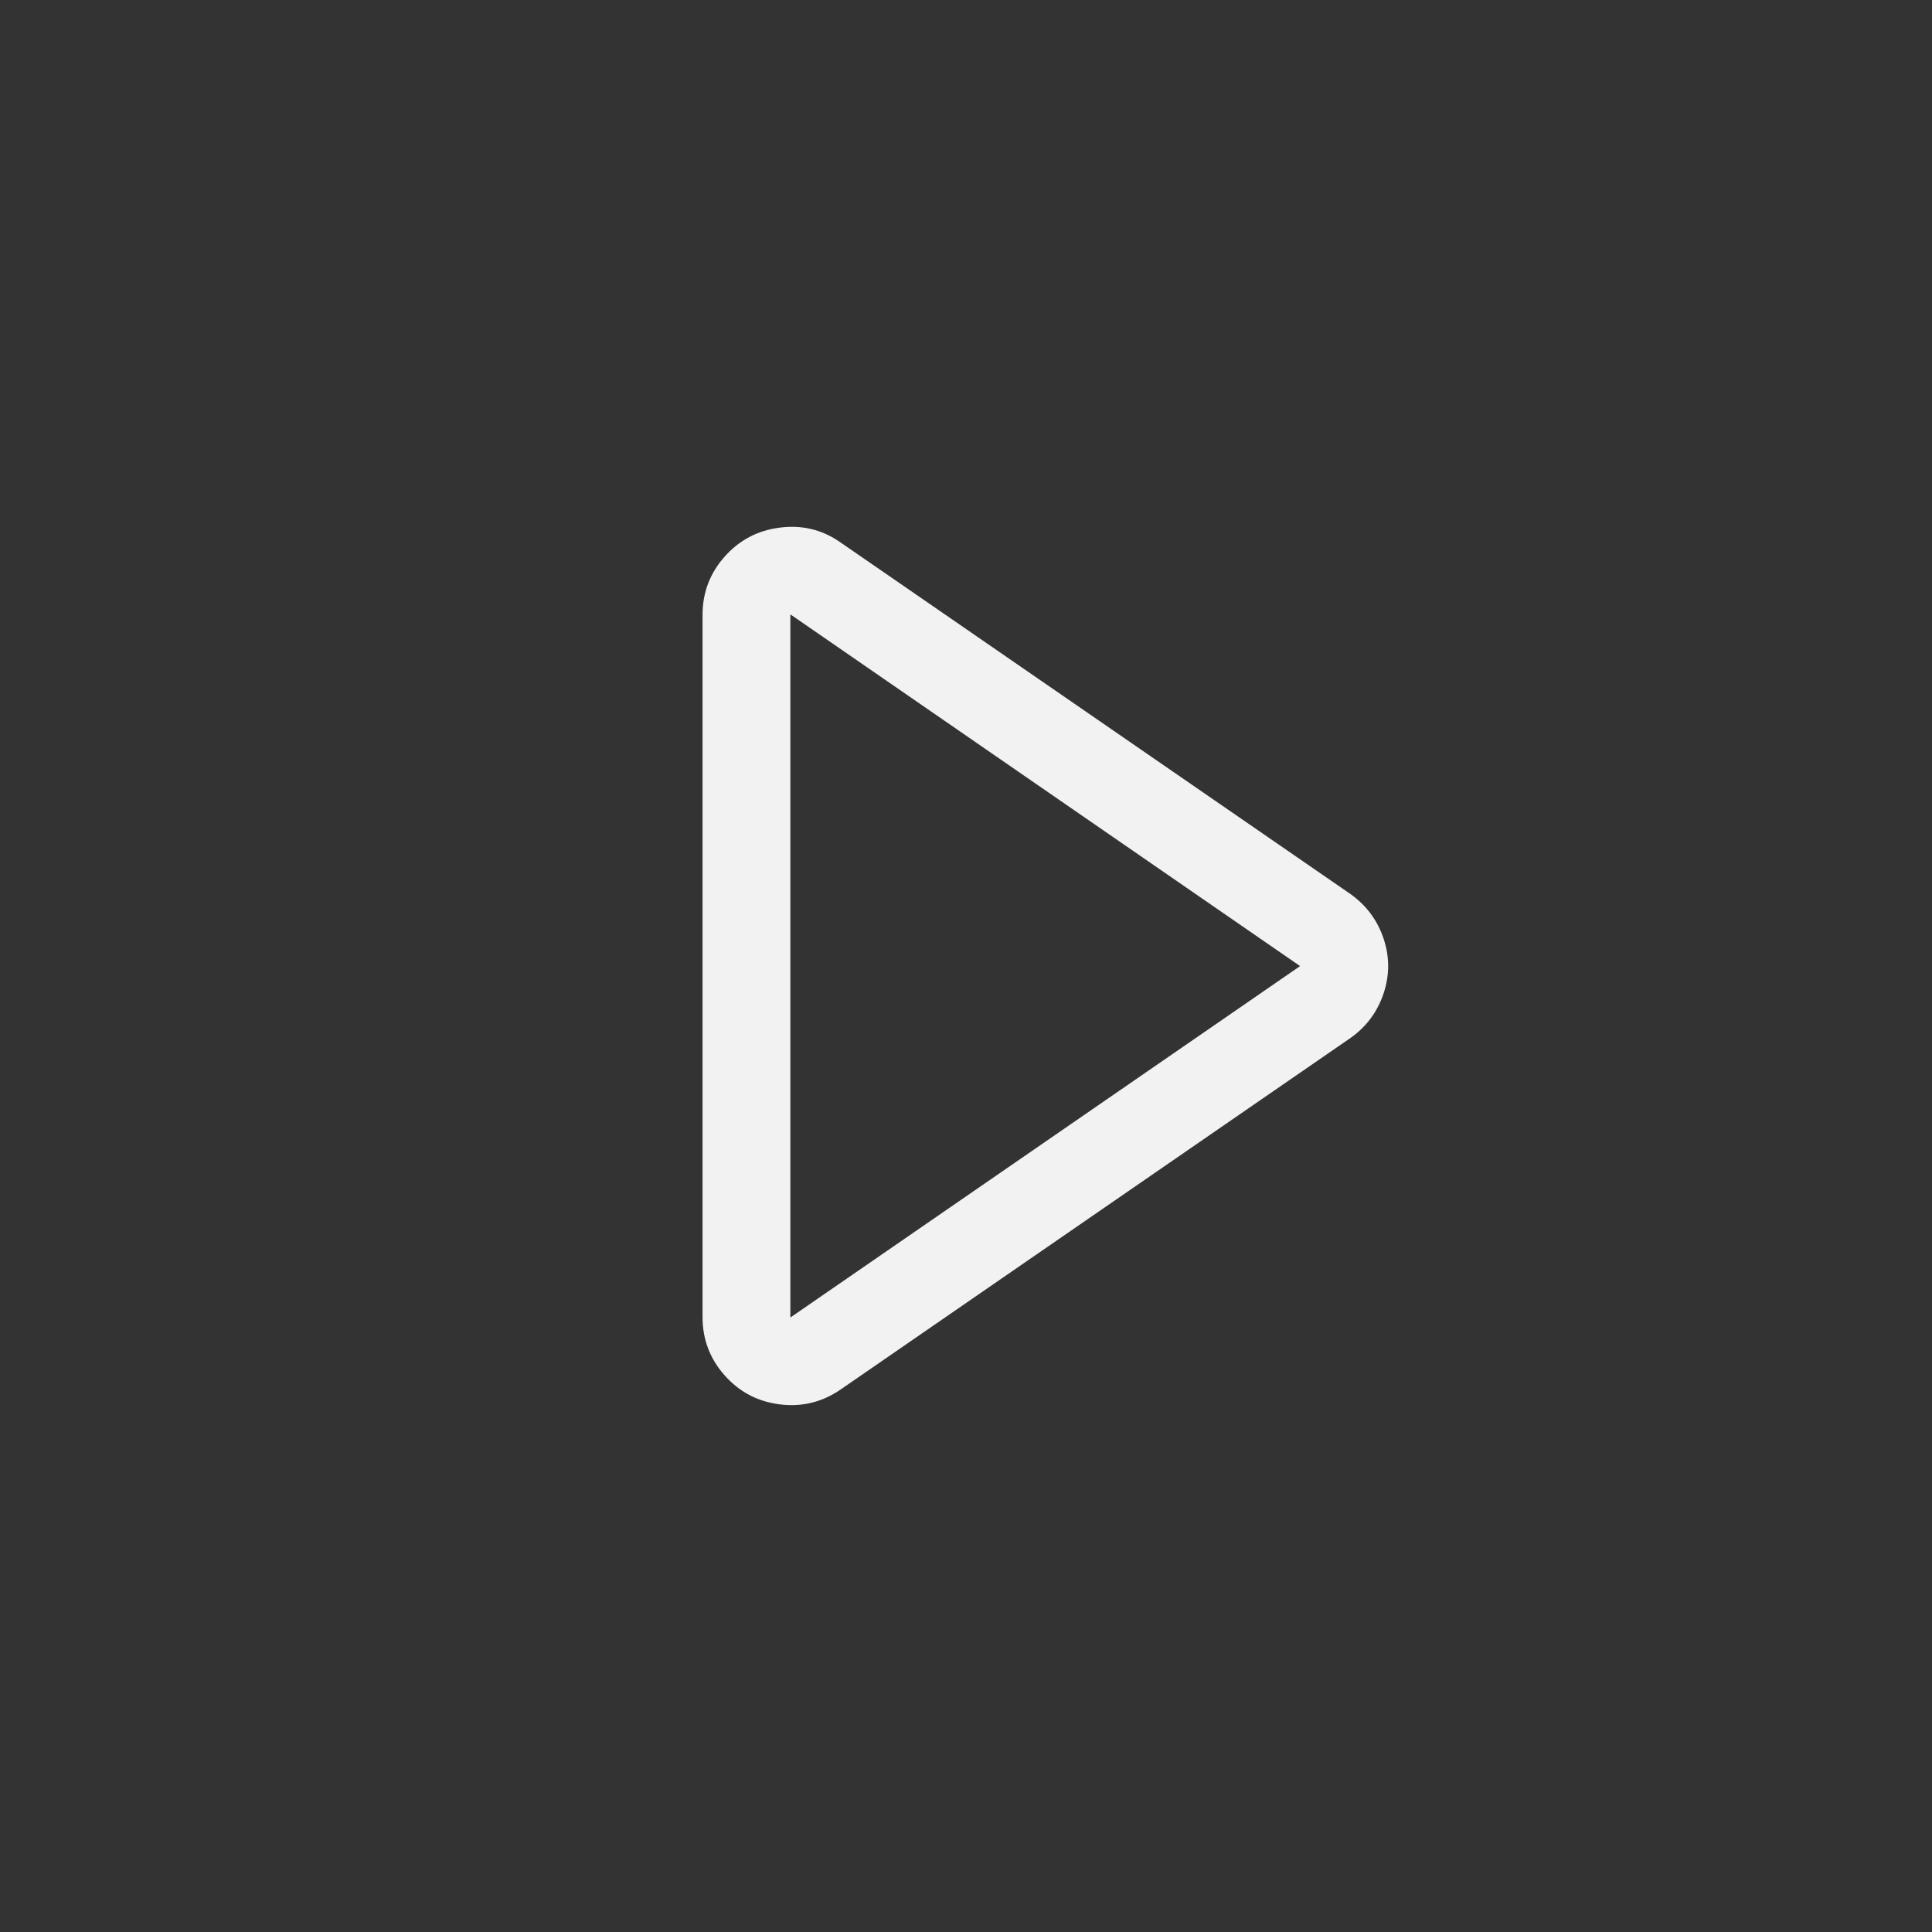<?xml version="1.0" encoding="UTF-8" standalone="no"?>
<svg
   width="22"
   height="22"
   enable-background="new"
   version="1.1"
   id="svg1"
   sodipodi:docname="multimedia-video-player-symbolic.svg"
   inkscape:version="1.4.2 (ebf0e940d0, 2025-05-08)"
   xmlns:inkscape="http://www.inkscape.org/namespaces/inkscape"
   xmlns:sodipodi="http://sodipodi.sourceforge.net/DTD/sodipodi-0.dtd"
   xmlns="http://www.w3.org/2000/svg"
   xmlns:svg="http://www.w3.org/2000/svg">
  <rect width="100%" height="100%" fill="#333333" stroke="none"/>
  <defs
     id="defs1">
    <style
       id="current-color-scheme"
       type="text/css">
        .ColorScheme-Text { color:#f2f2f2; }
     </style>
  </defs>
  <sodipodi:namedview
     id="namedview1"
     pagecolor="#ffffff"
     bordercolor="#000000"
     borderopacity="0.25"
     inkscape:showpageshadow="2"
     inkscape:pageopacity="0.0"
     inkscape:pagecheckerboard="0"
     inkscape:deskcolor="#d1d1d1"
     inkscape:zoom="35.727273"
     inkscape:cx="10.986005"
     inkscape:cy="11"
     inkscape:window-width="1920"
     inkscape:window-height="1011"
     inkscape:window-x="0"
     inkscape:window-y="0"
     inkscape:window-maximized="1"
     inkscape:current-layer="svg1"
     showguides="false" />
  <path
     id="path1"
     style="fill:currentColor;stroke:none"
     class="ColorScheme-Text"
     d="m 8.975,6 c -0.031,0.001 -0.062,0.004 -0.094,0.008 -0.251,0.031 -0.461,0.141 -0.629,0.33 C 8.084,6.527 8,6.748 8,7.002 v 7.996 c 0,0.253 0.084,0.475 0.252,0.664 0.168,0.189 0.378,0.299 0.629,0.33 0.251,0.031 0.48,-0.025 0.689,-0.168 l 5.799,-3.998 c 0.185,-0.127 0.314,-0.3 0.385,-0.51 0.071,-0.212 0.071,-0.421 0,-0.631 -0.071,-0.21 -0.198,-0.379 -0.381,-0.508 L 9.57,6.176 C 9.387,6.048 9.189,5.991 8.975,6 Z m 0.027,1 h 0.002 0.002 l 5.791,3.996 h 0.002 v 0.002 l 0.002,0.002 0.002,0.002 -5.799,3.998 h -0.002 v -0.002 H 9 V 7.002 h 0.002 z" />
</svg>
